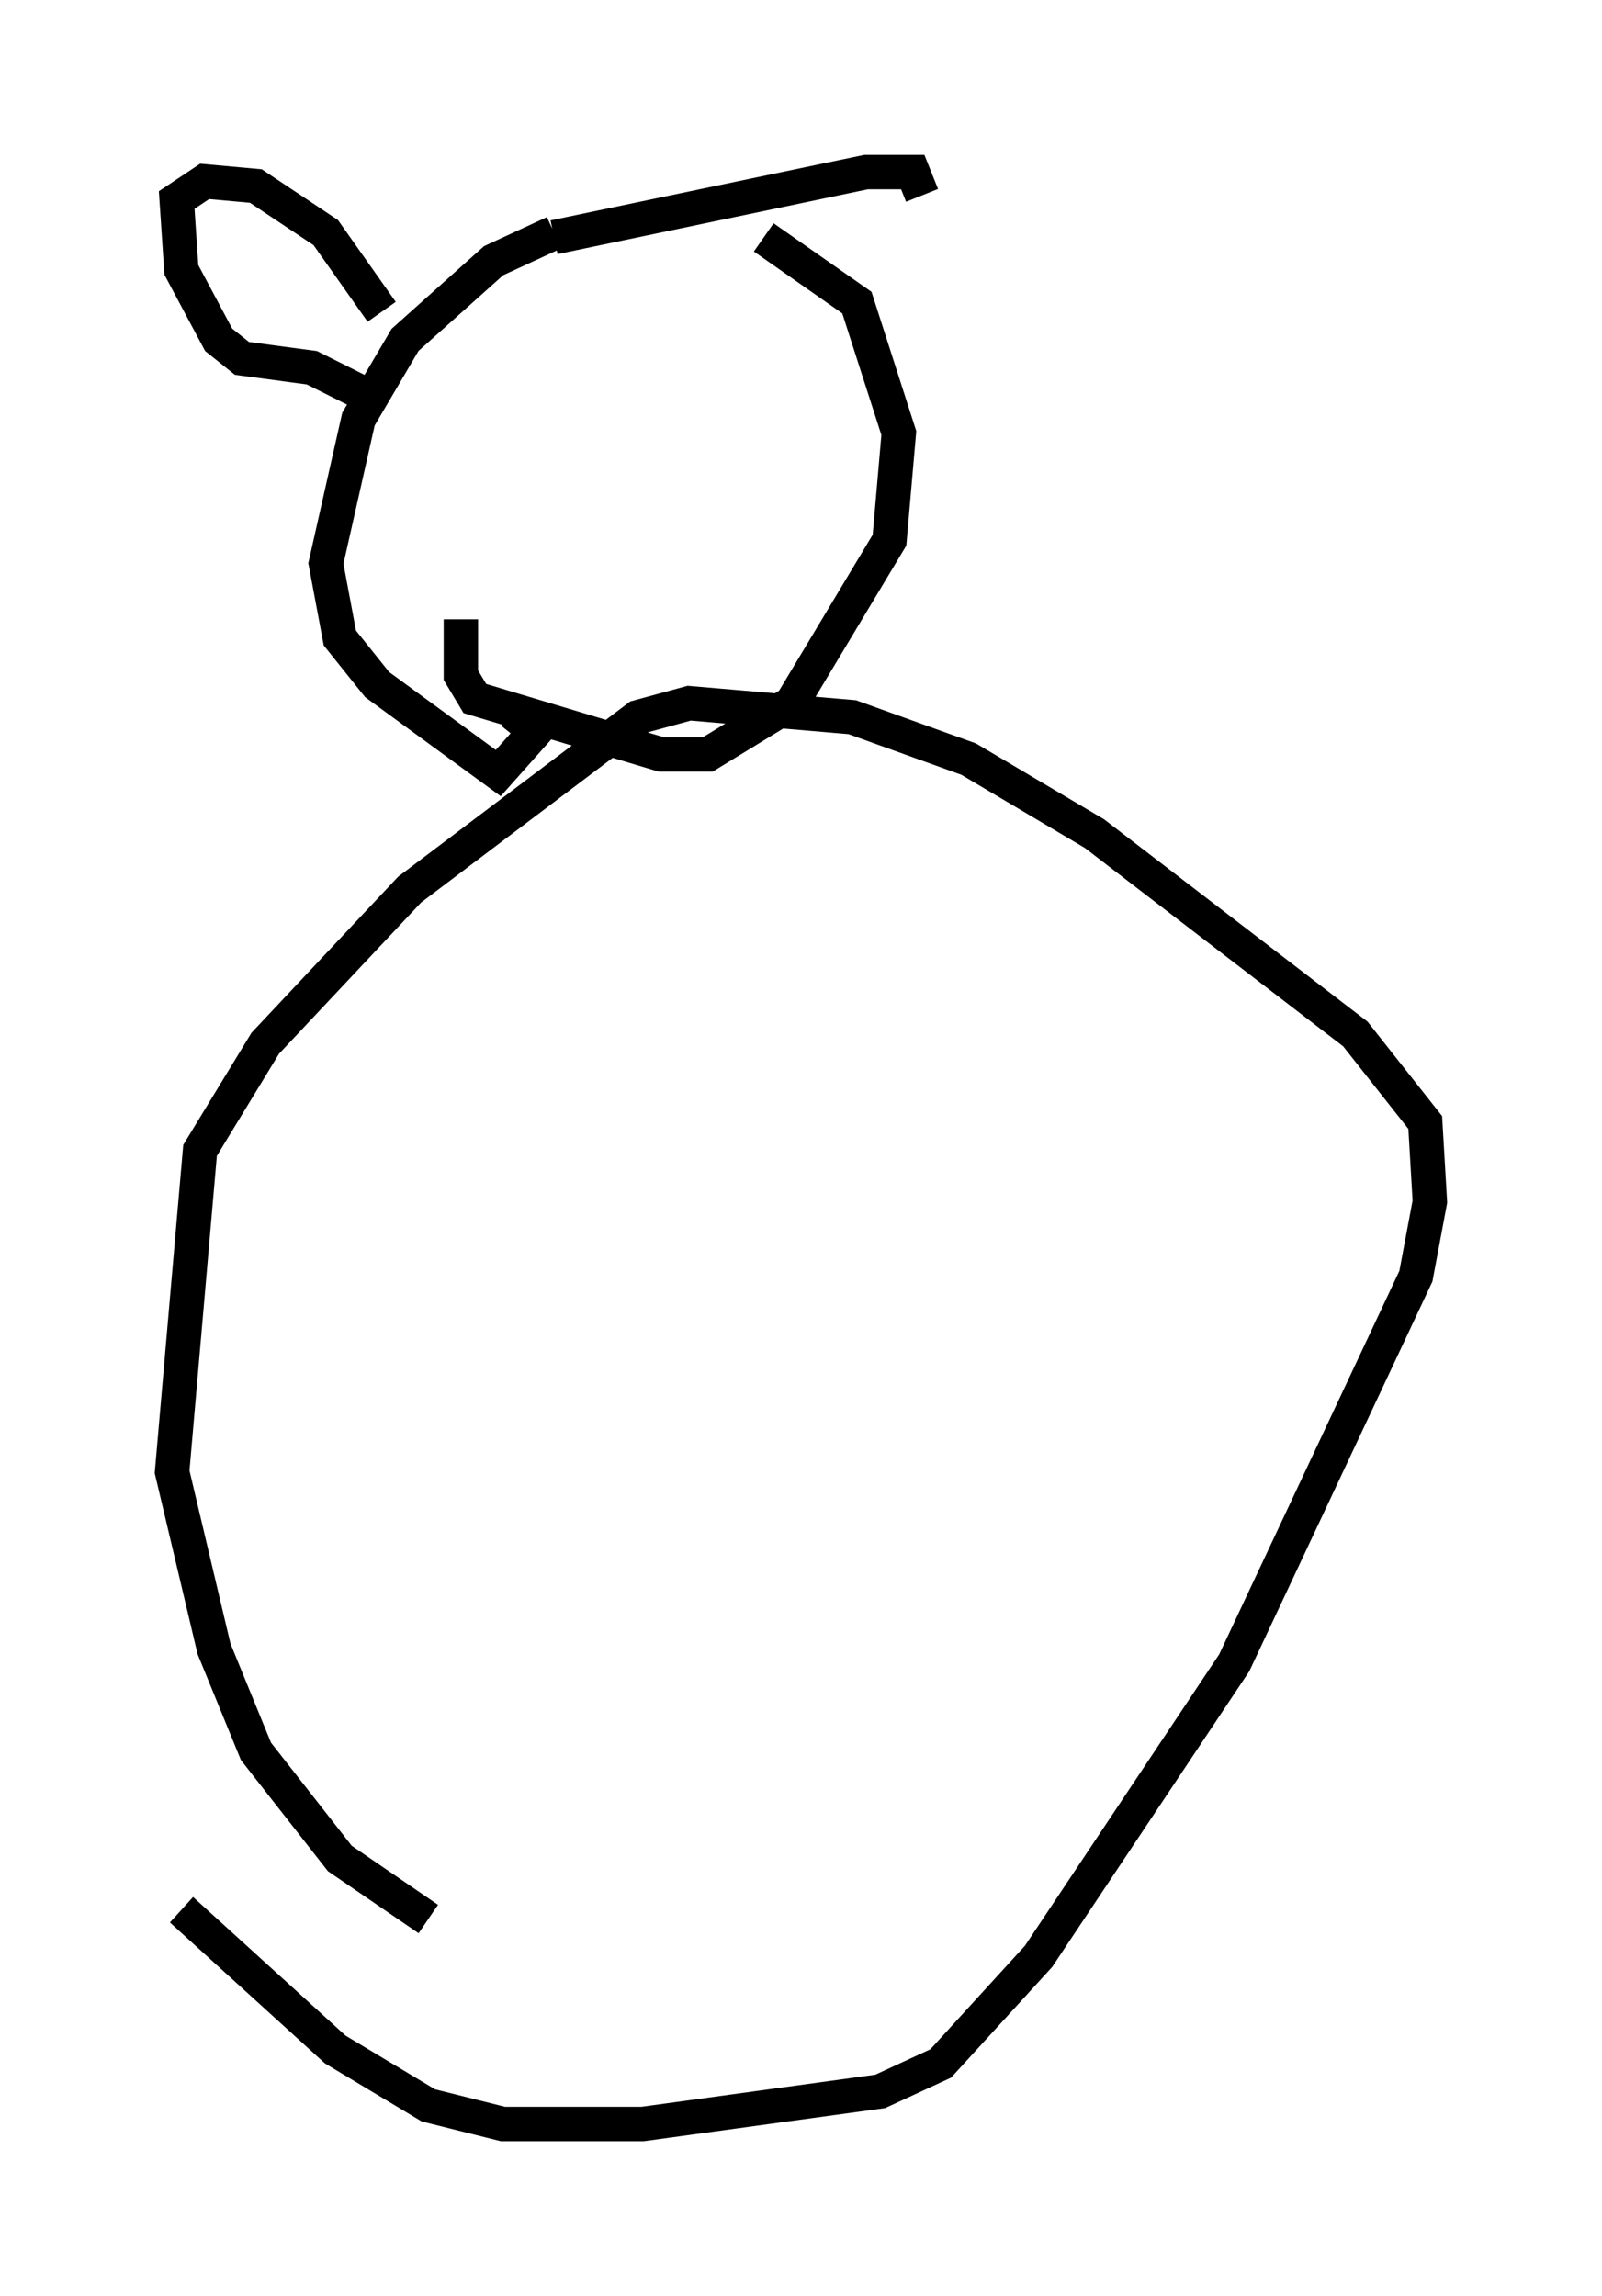 <?xml version="1.0" encoding="utf-8" ?>
<svg baseProfile="full" height="66.698" version="1.1" width="46.535" xmlns="http://www.w3.org/2000/svg" xmlns:ev="http://www.w3.org/2001/xml-events" xmlns:xlink="http://www.w3.org/1999/xlink"><defs /><rect fill="white" height="66.698" width="46.535" x="0" y="0" /><path d="M13.66, 57.368 m-1.218, -1.624 l-2.571, -1.759 -2.436, -3.112 l-1.218, -2.977 -1.218, -5.142 l0.812, -9.337 1.894, -3.112 l4.195, -4.465 6.631, -5.007 l1.488, -0.406 4.736, 0.406 l3.383, 1.218 3.654, 2.165 l7.578, 5.819 2.03, 2.571 l0.135, 2.3 -0.406, 2.165 l-5.277, 11.231 -5.683, 8.525 l-2.842, 3.112 -1.759, 0.812 l-6.901, 0.947 -4.059, 0.0 l-2.165, -0.541 -2.706, -1.624 l-4.465, -4.059 m9.607, -34.776 l0.677, 0.541 -1.083, 1.218 l-3.518, -2.571 -1.083, -1.353 l-0.406, -2.165 0.947, -4.195 l1.353, -2.3 2.571, -2.3 l1.759, -0.812 m6.089, 0.135 l2.706, 1.894 1.218, 3.789 l-0.271, 3.112 -2.842, 4.736 l-2.436, 1.488 -1.353, 0.0 l-5.413, -1.624 -0.406, -0.677 l0.0, -1.624 m-2.977, -6.631 l-1.353, -0.677 -2.03, -0.271 l-0.677, -0.541 -1.083, -2.03 l-0.135, -2.03 0.812, -0.541 l1.488, 0.135 2.03, 1.353 l1.624, 2.3 m5.007, -2.165 l9.066, -1.894 1.353, 0.0 l0.271, 0.677 m-2.571, 1.894 " fill="none" stroke="black" stroke-width="1" /></svg>